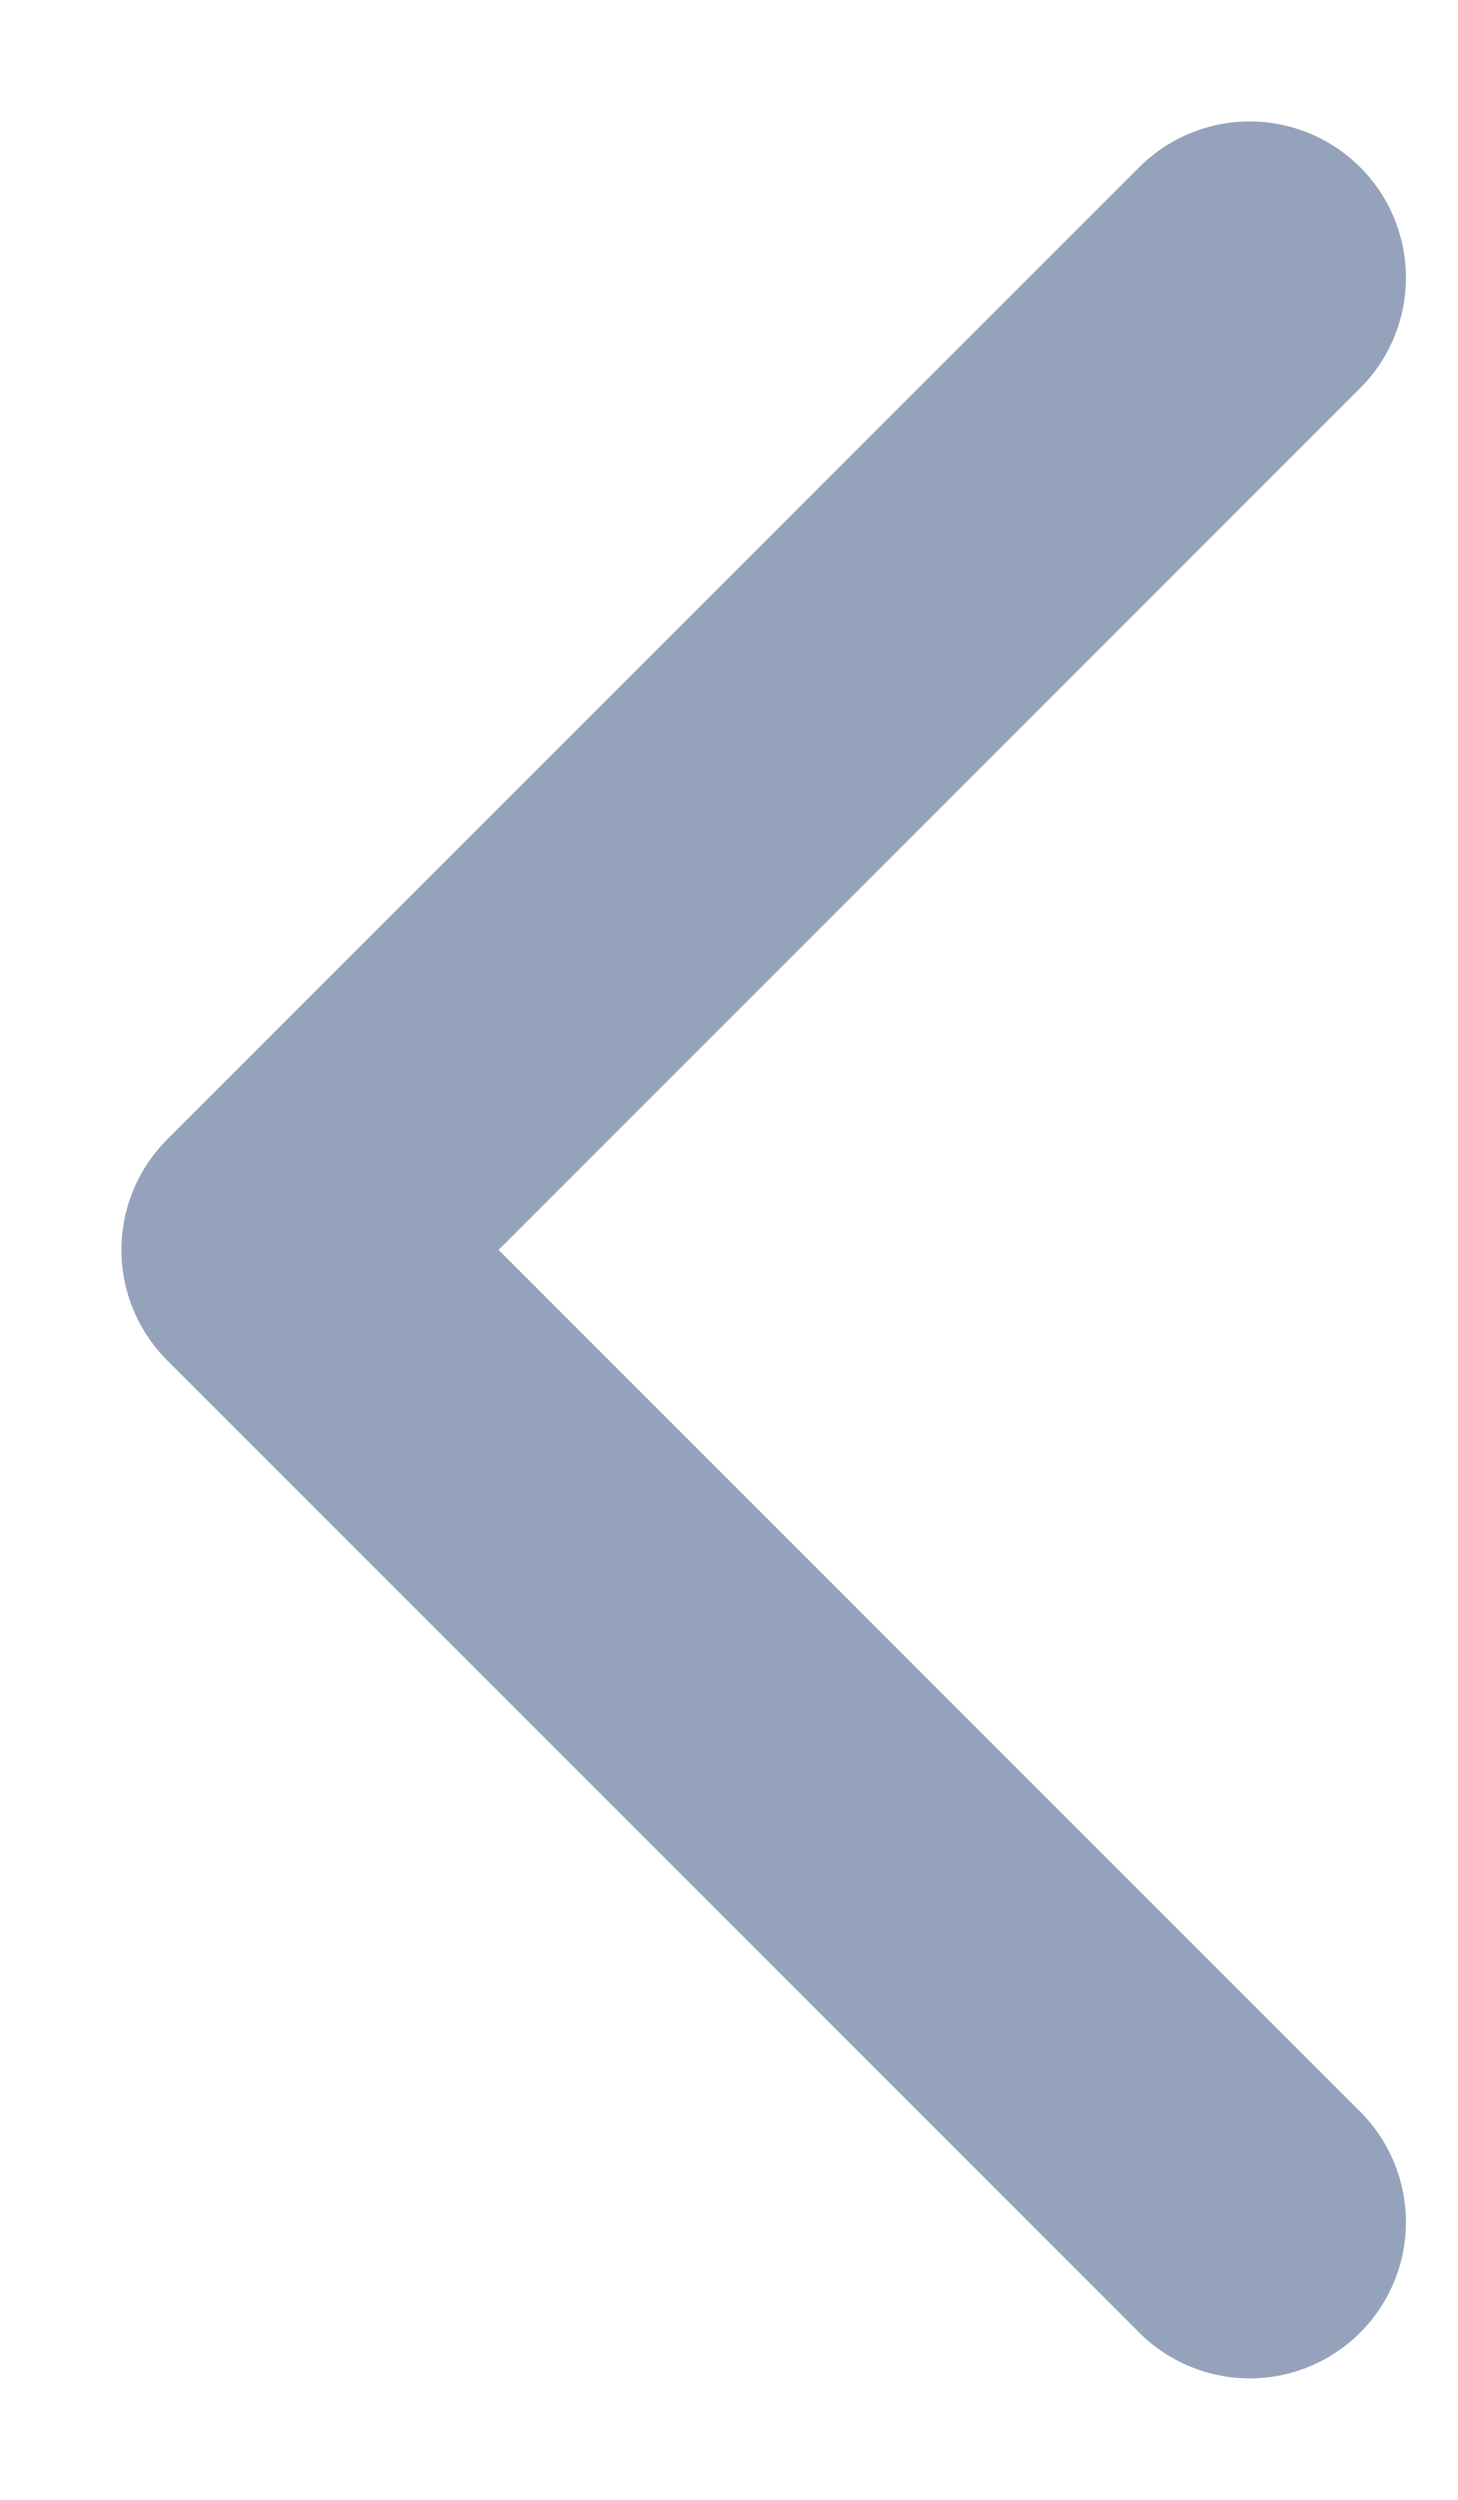 <svg width="7" height="12" viewBox="0 0 7 12" fill="none" xmlns="http://www.w3.org/2000/svg">
<path d="M6 1.333L1.333 6L6 10.667" stroke="#94A3BB" stroke-width="1.5" stroke-linecap="round" stroke-linejoin="round"/>
</svg>
